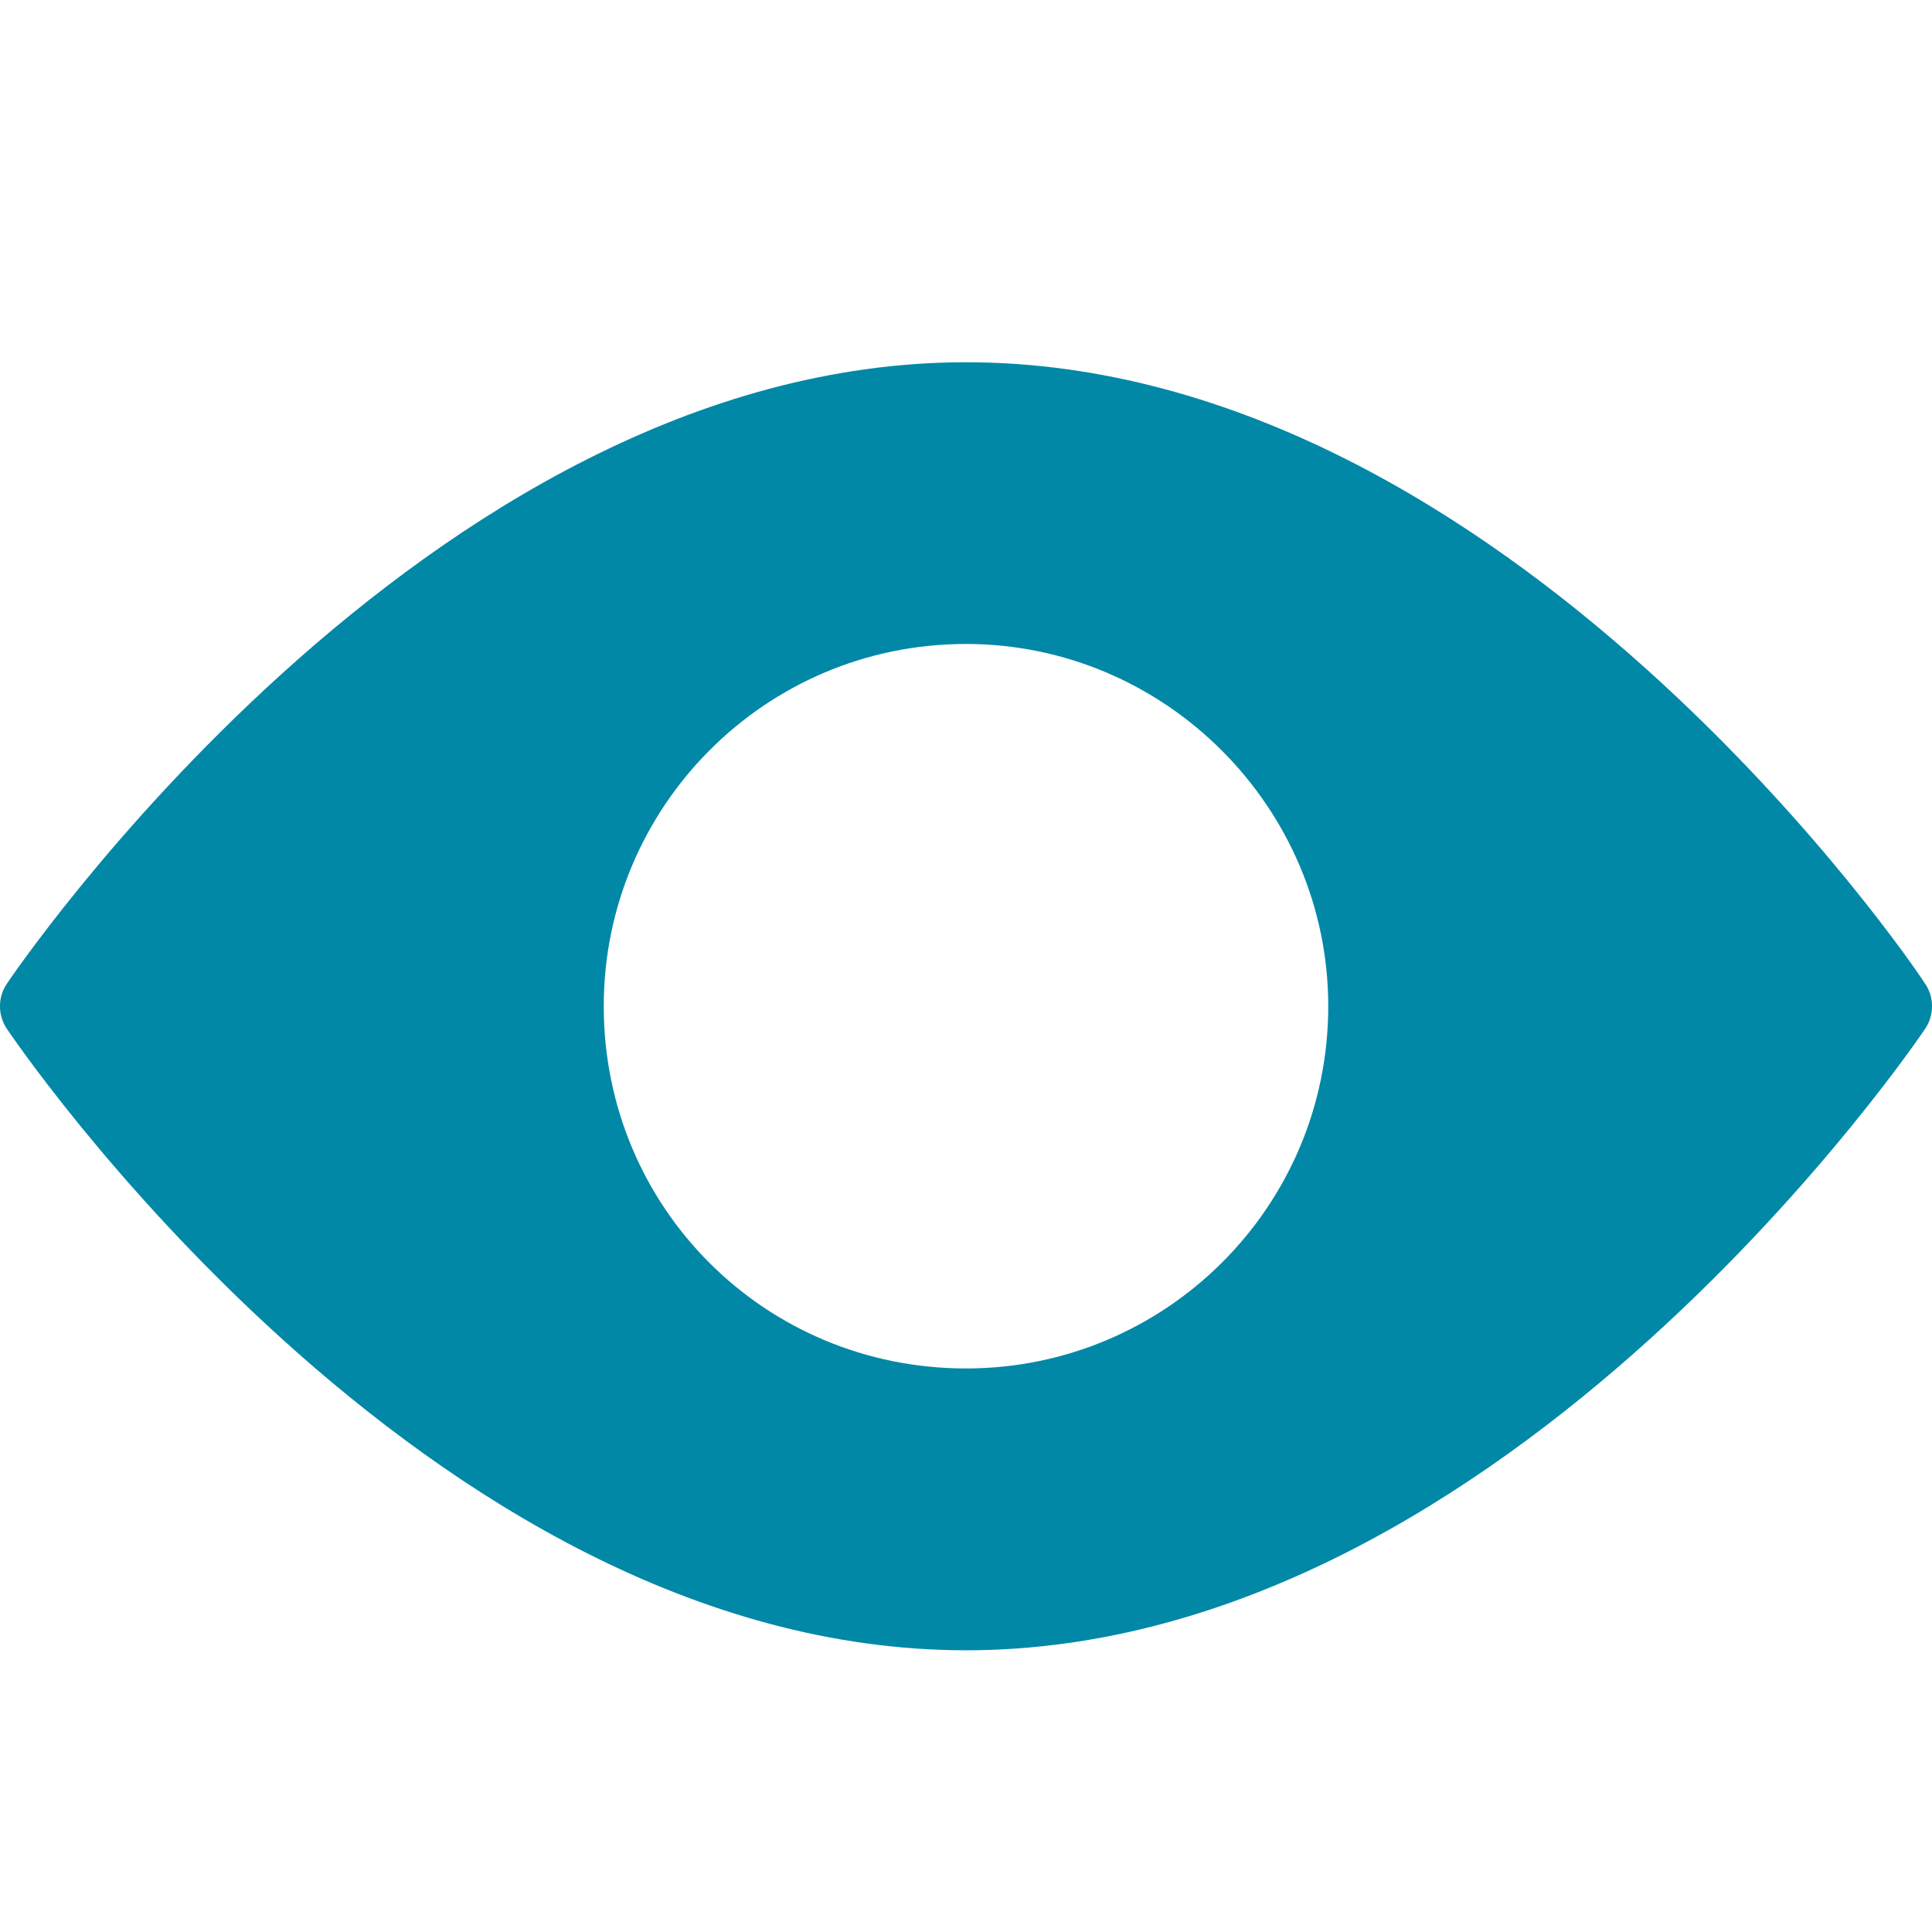 <?xml version="1.0" encoding="UTF-8" standalone="no"?>
<svg width="16px" height="16px" viewBox="0 0 16 16" version="1.1" xmlns="http://www.w3.org/2000/svg" xmlns:xlink="http://www.w3.org/1999/xlink">
    <!-- Generator: Sketch 41.2 (35397) - http://www.bohemiancoding.com/sketch -->
    <title>[icon]/review/dark</title>
    <desc>Created with Sketch.</desc>
    <defs></defs>
    <g id="Symbols" stroke="none" stroke-width="1" fill="none" fill-rule="evenodd">
        <g id="[icon]/review/dark" fill="#0288A7">
            <path d="M15.944,8.148 L15.907,8.093 C15.907,8.093 12.5,3 8,3 C3.5,3 0.056,8.148 0.056,8.148 C-0.019,8.259 -0.019,8.407 0.056,8.519 C0.056,8.519 3.5,13.667 8,13.667 C12.5,13.667 15.944,8.519 15.944,8.519 C16.019,8.407 16.019,8.259 15.944,8.148 Z M8,11.333 C6.333,11.333 5,10 5,8.333 C5,6.685 6.333,5.333 8,5.333 C9.648,5.333 11,6.685 11,8.333 C11,10 9.648,11.333 8,11.333 Z" id="eye"></path>
        </g>
    </g>
</svg>